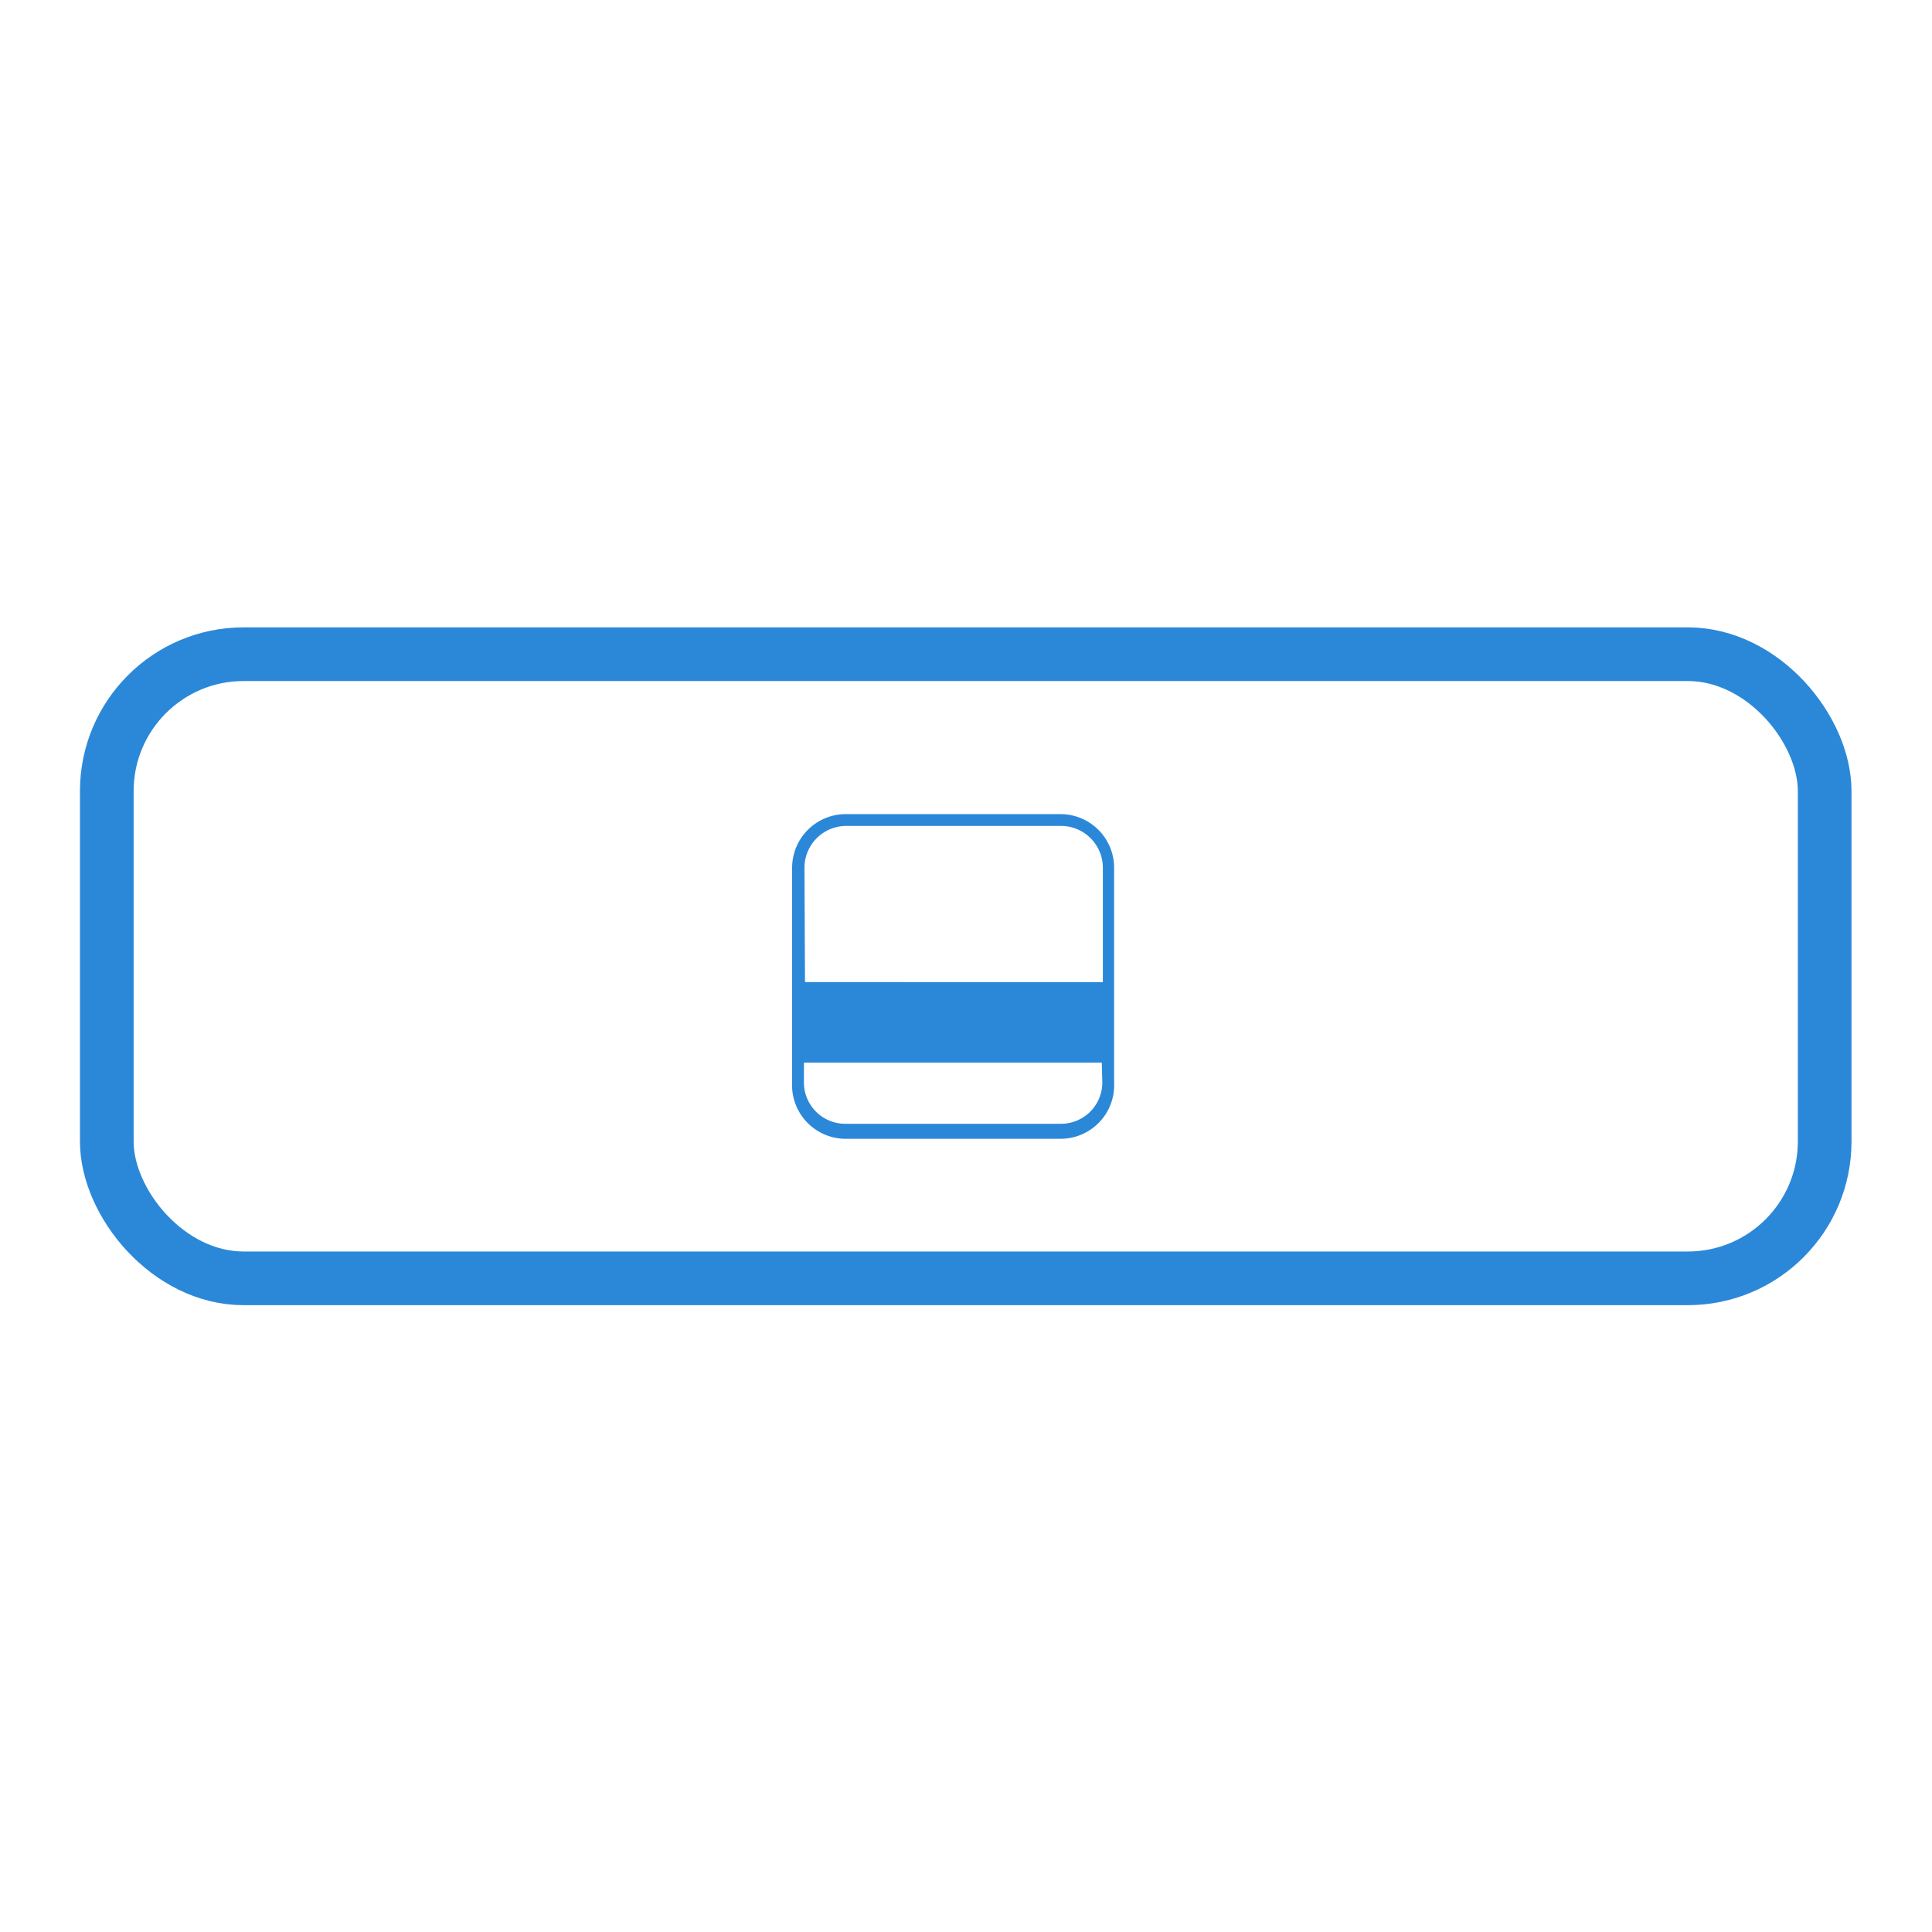 <svg height="30px" width="30px" id="SvgjsSvg1031" xmlns="http://www.w3.org/2000/svg" version="1.1" xmlns:xlink="http://www.w3.org/1999/xlink" xmlns:svgjs="http://svgjs.com/svgjs"><defs id="SvgjsDefs1032"></defs><g id="SvgjsG1033"><svg xmlns="http://www.w3.org/2000/svg" viewBox="0 0 36 36"><g data-name="Layer 2" fill="#2b88d8" class="color000 svgShape"><path d="M19.76,15.17h-4a1,1,0,0,0-1,1v4a1,1,0,0,0,1,1.05h4a1,1,0,0,0,1-1.05v-4A1,1,0,0,0,19.76,15.17Zm-4.77,1a.78.78,0,0,1,.78-.78h4a.78.78,0,0,1,.78.78v2.13H15Zm5.55,4a.77.77,0,0,1-.78.77h-4a.77.77,0,0,1-.78-.77V19.8h5.55Z" fill="#2b88d8" class="color000 svgShape"></path><rect width="32.01" height="11.63" x="1.99" y="12.19" fill="none" stroke="#2b88d8" stroke-miterlimit="10" rx="2.55" class="colorStroke000 svgStroke"></rect></g></svg></g></svg>
